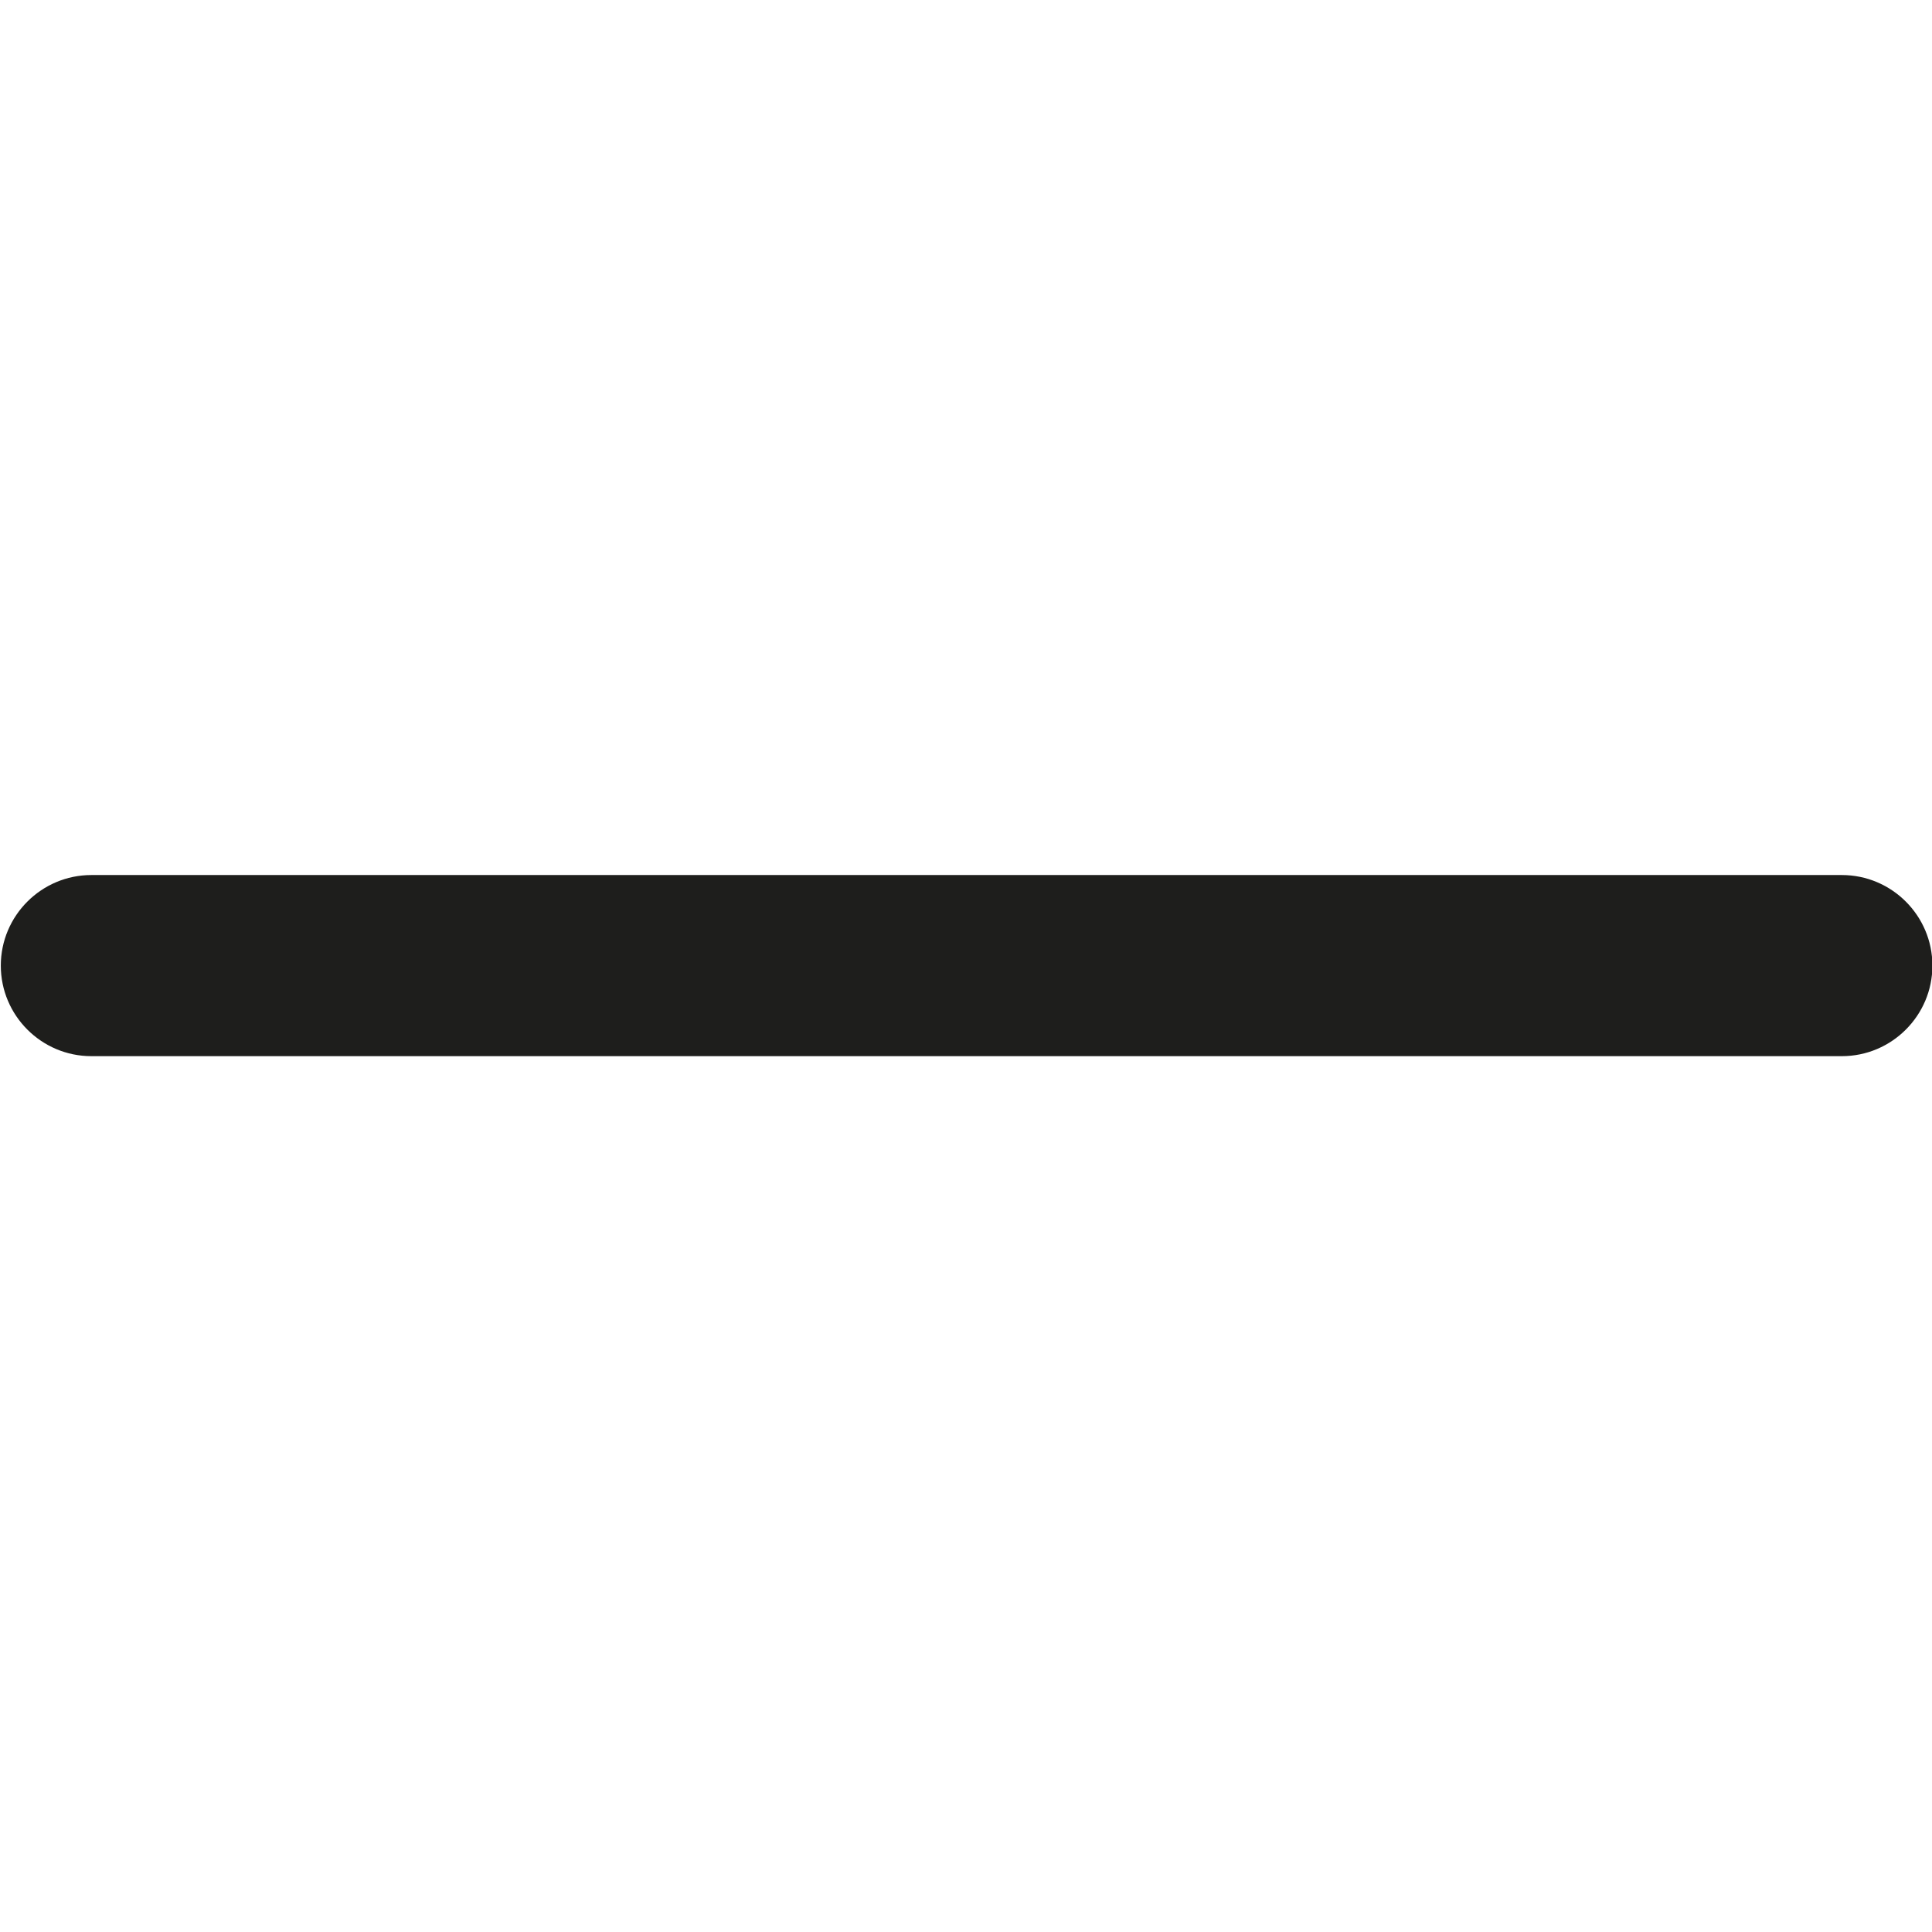 <svg viewBox="0 0 48 48" xmlns="http://www.w3.org/2000/svg">
  <path fill="#1e1e1c" d="M45.76 26.24H2.27c-1.24 0-2.25-1.01-2.25-2.25s1.01-2.25 2.25-2.25h43.49c1.24 0 2.25 1.01 2.25 2.25s-1.01 2.25-2.25 2.25"/>
</svg>
